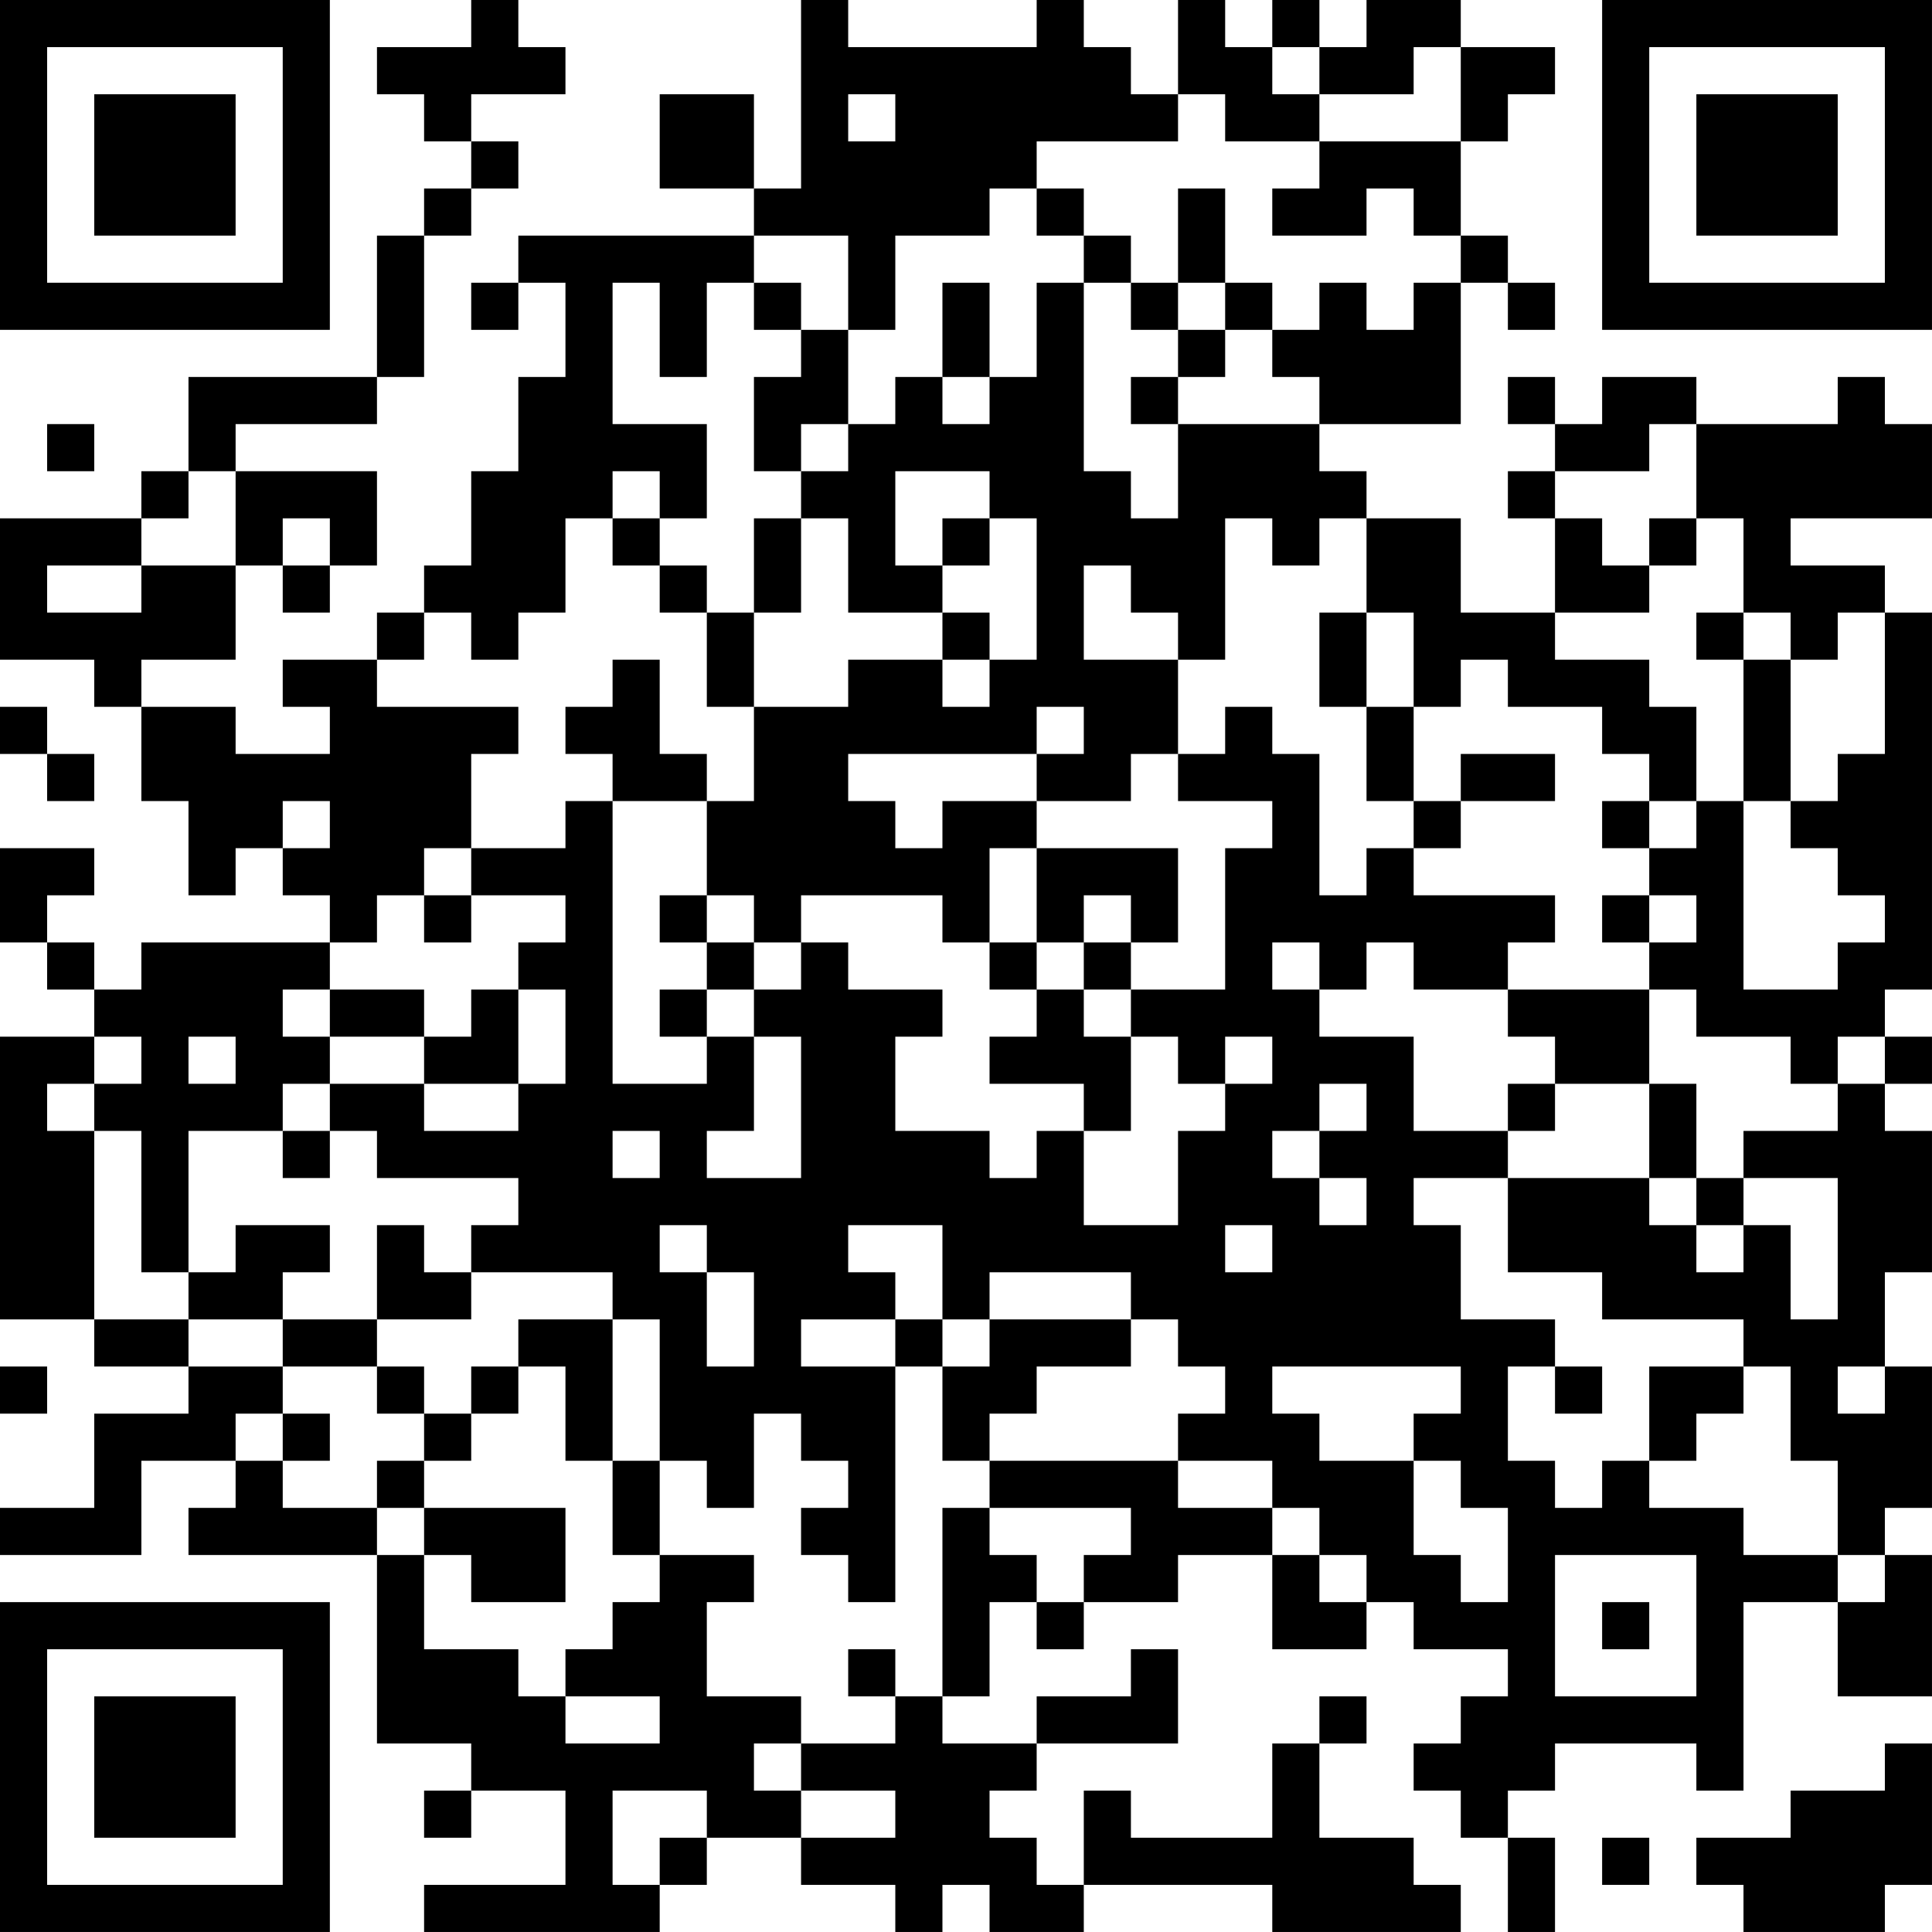 <?xml version="1.0" encoding="UTF-8"?>
<svg xmlns="http://www.w3.org/2000/svg" version="1.1" width="200" height="200" viewBox="0 0 200 200"><rect x="0" y="0" width="200" height="200" fill="#ffffff"/><g transform="scale(4.878)"><g transform="translate(0,0)"><path fill-rule="evenodd" d="M10 0L10 1L8 1L8 2L9 2L9 3L10 3L10 4L9 4L9 5L8 5L8 8L4 8L4 10L3 10L3 11L0 11L0 14L2 14L2 15L3 15L3 17L4 17L4 19L5 19L5 18L6 18L6 19L7 19L7 20L3 20L3 21L2 21L2 20L1 20L1 19L2 19L2 18L0 18L0 20L1 20L1 21L2 21L2 22L0 22L0 28L2 28L2 29L4 29L4 30L2 30L2 32L0 32L0 33L3 33L3 31L5 31L5 32L4 32L4 33L8 33L8 37L10 37L10 38L9 38L9 39L10 39L10 38L12 38L12 40L9 40L9 41L14 41L14 40L15 40L15 39L17 39L17 40L19 40L19 41L20 41L20 40L21 40L21 41L23 41L23 40L27 40L27 41L31 41L31 40L30 40L30 39L28 39L28 37L29 37L29 36L28 36L28 37L27 37L27 39L24 39L24 38L23 38L23 40L22 40L22 39L21 39L21 38L22 38L22 37L25 37L25 35L24 35L24 36L22 36L22 37L20 37L20 36L21 36L21 34L22 34L22 35L23 35L23 34L25 34L25 33L27 33L27 35L29 35L29 34L30 34L30 35L32 35L32 36L31 36L31 37L30 37L30 38L31 38L31 39L32 39L32 41L33 41L33 39L32 39L32 38L33 38L33 37L36 37L36 38L37 38L37 34L39 34L39 36L41 36L41 33L40 33L40 32L41 32L41 29L40 29L40 27L41 27L41 24L40 24L40 23L41 23L41 22L40 22L40 21L41 21L41 13L40 13L40 12L38 12L38 11L41 11L41 9L40 9L40 8L39 8L39 9L36 9L36 8L34 8L34 9L33 9L33 8L32 8L32 9L33 9L33 10L32 10L32 11L33 11L33 13L31 13L31 11L29 11L29 10L28 10L28 9L31 9L31 6L32 6L32 7L33 7L33 6L32 6L32 5L31 5L31 3L32 3L32 2L33 2L33 1L31 1L31 0L29 0L29 1L28 1L28 0L27 0L27 1L26 1L26 0L25 0L25 2L24 2L24 1L23 1L23 0L22 0L22 1L18 1L18 0L17 0L17 4L16 4L16 2L14 2L14 4L16 4L16 5L11 5L11 6L10 6L10 7L11 7L11 6L12 6L12 8L11 8L11 10L10 10L10 12L9 12L9 13L8 13L8 14L6 14L6 15L7 15L7 16L5 16L5 15L3 15L3 14L5 14L5 12L6 12L6 13L7 13L7 12L8 12L8 10L5 10L5 9L8 9L8 8L9 8L9 5L10 5L10 4L11 4L11 3L10 3L10 2L12 2L12 1L11 1L11 0ZM27 1L27 2L28 2L28 3L26 3L26 2L25 2L25 3L22 3L22 4L21 4L21 5L19 5L19 7L18 7L18 5L16 5L16 6L15 6L15 8L14 8L14 6L13 6L13 9L15 9L15 11L14 11L14 10L13 10L13 11L12 11L12 13L11 13L11 14L10 14L10 13L9 13L9 14L8 14L8 15L11 15L11 16L10 16L10 18L9 18L9 19L8 19L8 20L7 20L7 21L6 21L6 22L7 22L7 23L6 23L6 24L4 24L4 27L3 27L3 24L2 24L2 23L3 23L3 22L2 22L2 23L1 23L1 24L2 24L2 28L4 28L4 29L6 29L6 30L5 30L5 31L6 31L6 32L8 32L8 33L9 33L9 35L11 35L11 36L12 36L12 37L14 37L14 36L12 36L12 35L13 35L13 34L14 34L14 33L16 33L16 34L15 34L15 36L17 36L17 37L16 37L16 38L17 38L17 39L19 39L19 38L17 38L17 37L19 37L19 36L20 36L20 32L21 32L21 33L22 33L22 34L23 34L23 33L24 33L24 32L21 32L21 31L25 31L25 32L27 32L27 33L28 33L28 34L29 34L29 33L28 33L28 32L27 32L27 31L25 31L25 30L26 30L26 29L25 29L25 28L24 28L24 27L21 27L21 28L20 28L20 26L18 26L18 27L19 27L19 28L17 28L17 29L19 29L19 34L18 34L18 33L17 33L17 32L18 32L18 31L17 31L17 30L16 30L16 32L15 32L15 31L14 31L14 28L13 28L13 27L10 27L10 26L11 26L11 25L8 25L8 24L7 24L7 23L9 23L9 24L11 24L11 23L12 23L12 21L11 21L11 20L12 20L12 19L10 19L10 18L12 18L12 17L13 17L13 23L15 23L15 22L16 22L16 24L15 24L15 25L17 25L17 22L16 22L16 21L17 21L17 20L18 20L18 21L20 21L20 22L19 22L19 24L21 24L21 25L22 25L22 24L23 24L23 26L25 26L25 24L26 24L26 23L27 23L27 22L26 22L26 23L25 23L25 22L24 22L24 21L26 21L26 18L27 18L27 17L25 17L25 16L26 16L26 15L27 15L27 16L28 16L28 19L29 19L29 18L30 18L30 19L33 19L33 20L32 20L32 21L30 21L30 20L29 20L29 21L28 21L28 20L27 20L27 21L28 21L28 22L30 22L30 24L32 24L32 25L30 25L30 26L31 26L31 28L33 28L33 29L32 29L32 31L33 31L33 32L34 32L34 31L35 31L35 32L37 32L37 33L39 33L39 34L40 34L40 33L39 33L39 31L38 31L38 29L37 29L37 28L34 28L34 27L32 27L32 25L35 25L35 26L36 26L36 27L37 27L37 26L38 26L38 28L39 28L39 25L37 25L37 24L39 24L39 23L40 23L40 22L39 22L39 23L38 23L38 22L36 22L36 21L35 21L35 20L36 20L36 19L35 19L35 18L36 18L36 17L37 17L37 21L39 21L39 20L40 20L40 19L39 19L39 18L38 18L38 17L39 17L39 16L40 16L40 13L39 13L39 14L38 14L38 13L37 13L37 11L36 11L36 9L35 9L35 10L33 10L33 11L34 11L34 12L35 12L35 13L33 13L33 14L35 14L35 15L36 15L36 17L35 17L35 16L34 16L34 15L32 15L32 14L31 14L31 15L30 15L30 13L29 13L29 11L28 11L28 12L27 12L27 11L26 11L26 14L25 14L25 13L24 13L24 12L23 12L23 14L25 14L25 16L24 16L24 17L22 17L22 16L23 16L23 15L22 15L22 16L18 16L18 17L19 17L19 18L20 18L20 17L22 17L22 18L21 18L21 20L20 20L20 19L17 19L17 20L16 20L16 19L15 19L15 17L16 17L16 15L18 15L18 14L20 14L20 15L21 15L21 14L22 14L22 11L21 11L21 10L19 10L19 12L20 12L20 13L18 13L18 11L17 11L17 10L18 10L18 9L19 9L19 8L20 8L20 9L21 9L21 8L22 8L22 6L23 6L23 10L24 10L24 11L25 11L25 9L28 9L28 8L27 8L27 7L28 7L28 6L29 6L29 7L30 7L30 6L31 6L31 5L30 5L30 4L29 4L29 5L27 5L27 4L28 4L28 3L31 3L31 1L30 1L30 2L28 2L28 1ZM18 2L18 3L19 3L19 2ZM22 4L22 5L23 5L23 6L24 6L24 7L25 7L25 8L24 8L24 9L25 9L25 8L26 8L26 7L27 7L27 6L26 6L26 4L25 4L25 6L24 6L24 5L23 5L23 4ZM16 6L16 7L17 7L17 8L16 8L16 10L17 10L17 9L18 9L18 7L17 7L17 6ZM20 6L20 8L21 8L21 6ZM25 6L25 7L26 7L26 6ZM1 9L1 10L2 10L2 9ZM4 10L4 11L3 11L3 12L1 12L1 13L3 13L3 12L5 12L5 10ZM6 11L6 12L7 12L7 11ZM13 11L13 12L14 12L14 13L15 13L15 15L16 15L16 13L17 13L17 11L16 11L16 13L15 13L15 12L14 12L14 11ZM20 11L20 12L21 12L21 11ZM35 11L35 12L36 12L36 11ZM20 13L20 14L21 14L21 13ZM28 13L28 15L29 15L29 17L30 17L30 18L31 18L31 17L33 17L33 16L31 16L31 17L30 17L30 15L29 15L29 13ZM36 13L36 14L37 14L37 17L38 17L38 14L37 14L37 13ZM13 14L13 15L12 15L12 16L13 16L13 17L15 17L15 16L14 16L14 14ZM0 15L0 16L1 16L1 17L2 17L2 16L1 16L1 15ZM6 17L6 18L7 18L7 17ZM34 17L34 18L35 18L35 17ZM22 18L22 20L21 20L21 21L22 21L22 22L21 22L21 23L23 23L23 24L24 24L24 22L23 22L23 21L24 21L24 20L25 20L25 18ZM9 19L9 20L10 20L10 19ZM14 19L14 20L15 20L15 21L14 21L14 22L15 22L15 21L16 21L16 20L15 20L15 19ZM23 19L23 20L22 20L22 21L23 21L23 20L24 20L24 19ZM34 19L34 20L35 20L35 19ZM7 21L7 22L9 22L9 23L11 23L11 21L10 21L10 22L9 22L9 21ZM32 21L32 22L33 22L33 23L32 23L32 24L33 24L33 23L35 23L35 25L36 25L36 26L37 26L37 25L36 25L36 23L35 23L35 21ZM4 22L4 23L5 23L5 22ZM28 23L28 24L27 24L27 25L28 25L28 26L29 26L29 25L28 25L28 24L29 24L29 23ZM6 24L6 25L7 25L7 24ZM13 24L13 25L14 25L14 24ZM5 26L5 27L4 27L4 28L6 28L6 29L8 29L8 30L9 30L9 31L8 31L8 32L9 32L9 33L10 33L10 34L12 34L12 32L9 32L9 31L10 31L10 30L11 30L11 29L12 29L12 31L13 31L13 33L14 33L14 31L13 31L13 28L11 28L11 29L10 29L10 30L9 30L9 29L8 29L8 28L10 28L10 27L9 27L9 26L8 26L8 28L6 28L6 27L7 27L7 26ZM14 26L14 27L15 27L15 29L16 29L16 27L15 27L15 26ZM26 26L26 27L27 27L27 26ZM19 28L19 29L20 29L20 31L21 31L21 30L22 30L22 29L24 29L24 28L21 28L21 29L20 29L20 28ZM0 29L0 30L1 30L1 29ZM27 29L27 30L28 30L28 31L30 31L30 33L31 33L31 34L32 34L32 32L31 32L31 31L30 31L30 30L31 30L31 29ZM33 29L33 30L34 30L34 29ZM35 29L35 31L36 31L36 30L37 30L37 29ZM39 29L39 30L40 30L40 29ZM6 30L6 31L7 31L7 30ZM33 33L33 36L36 36L36 33ZM34 34L34 35L35 35L35 34ZM18 35L18 36L19 36L19 35ZM40 37L40 38L38 38L38 39L36 39L36 40L37 40L37 41L40 41L40 40L41 40L41 37ZM13 38L13 40L14 40L14 39L15 39L15 38ZM34 39L34 40L35 40L35 39ZM0 0L0 7L7 7L7 0ZM1 1L1 6L6 6L6 1ZM2 2L2 5L5 5L5 2ZM34 0L34 7L41 7L41 0ZM35 1L35 6L40 6L40 1ZM36 2L36 5L39 5L39 2ZM0 34L0 41L7 41L7 34ZM1 35L1 40L6 40L6 35ZM2 36L2 39L5 39L5 36Z" fill="#000000"/></g></g></svg>
